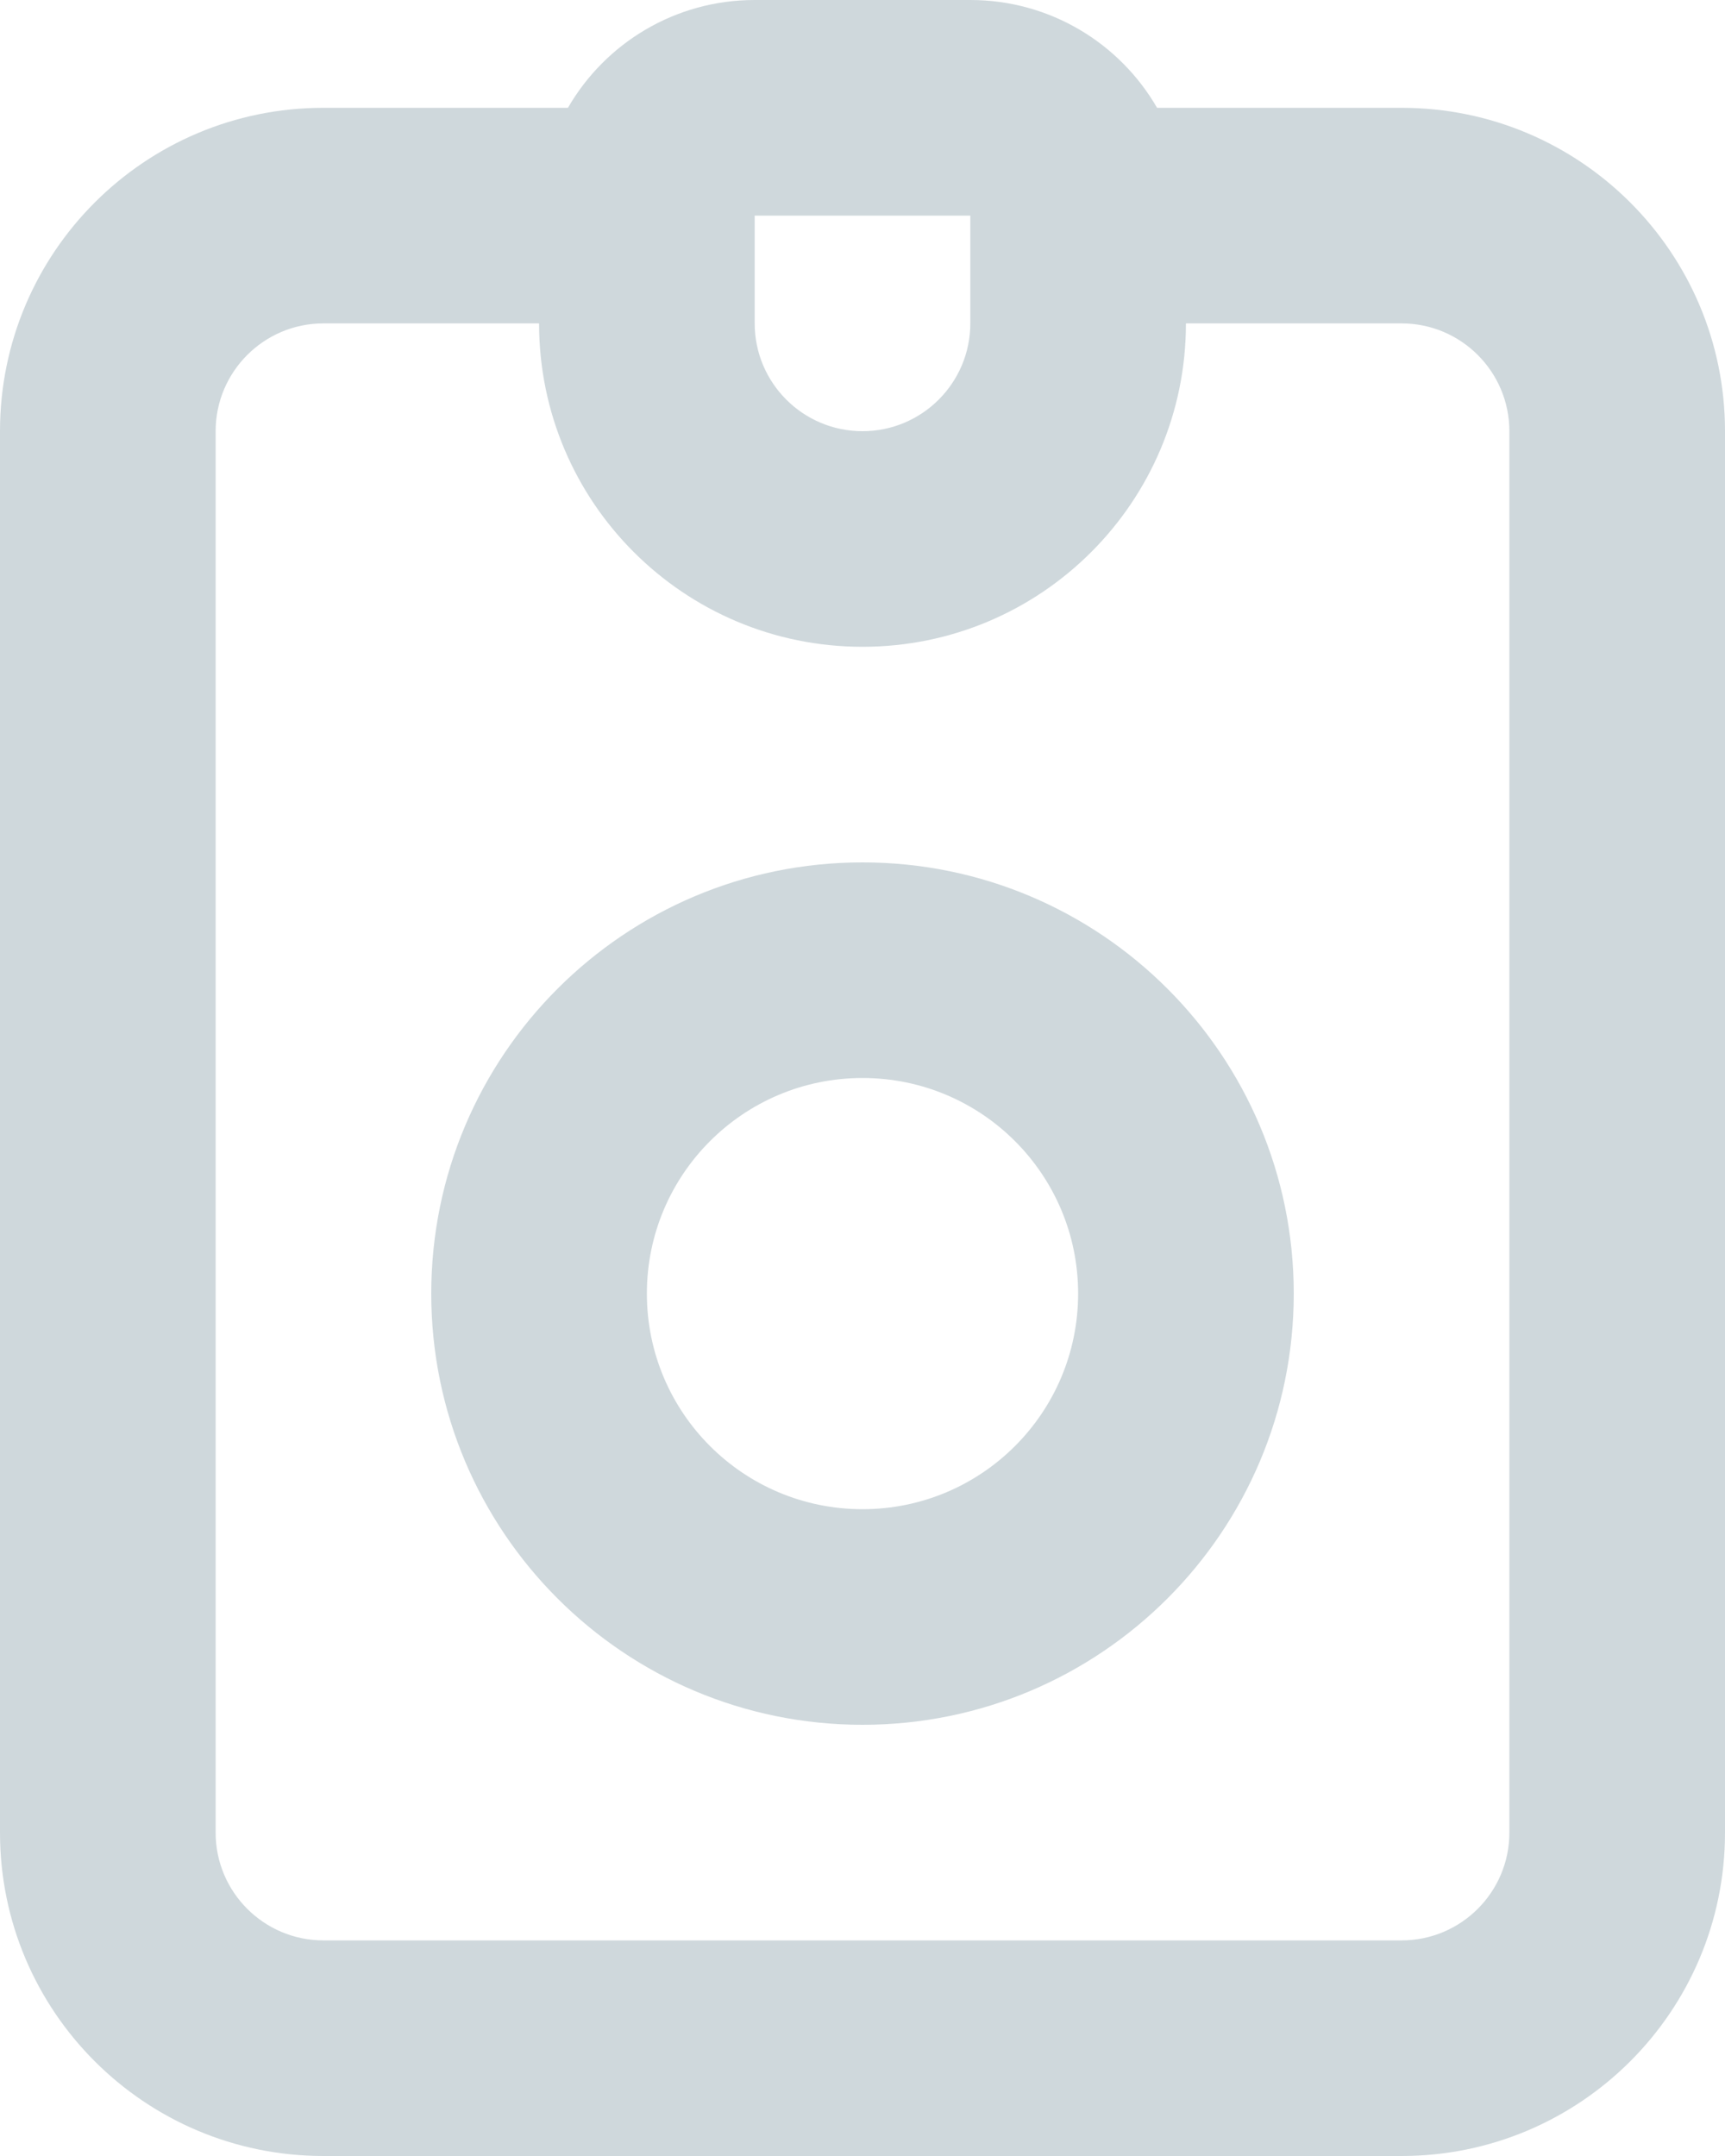 <svg width="16" height="20" viewBox="0 0 16 20" fill="none" xmlns="http://www.w3.org/2000/svg">
<path fill-rule="evenodd" clip-rule="evenodd" d="M9 0C9.74 0 10.387 0.402 10.732 1L13 1C14.657 1 16 2.343 16 4L16 17C16 18.657 14.657 20 13 20L3 20C1.343 20 2.18428e-06 18.657 1.96701e-06 17L0 4C0 2.343 1.343 1 3 1L5.268 1C5.613 0.402 6.26 0 7 0H9ZM8 6C9.657 6 11 4.657 11 3L13 3C13.552 3 14 3.448 14 4L14 17C14 17.552 13.552 18 13 18L3 18C2.448 18 2 17.552 2 17L2 4C2 3.448 2.448 3 3 3L5 3C5 4.657 6.343 6 8 6ZM8 4C8.552 4 9 3.552 9 3V2L8 2H7V3C7 3.552 7.448 4 8 4ZM8 8C5.791 8 4 9.791 4 12C4 14.209 5.791 16 8 16C10.209 16 12 14.209 12 12C12 9.791 10.209 8 8 8ZM8 10C9.105 10 10 10.895 10 12C10 13.105 9.105 14 8 14C6.895 14 6 13.105 6 12C6 10.895 6.895 10 8 10Z" fill="#CFD8DC"/>
</svg>
